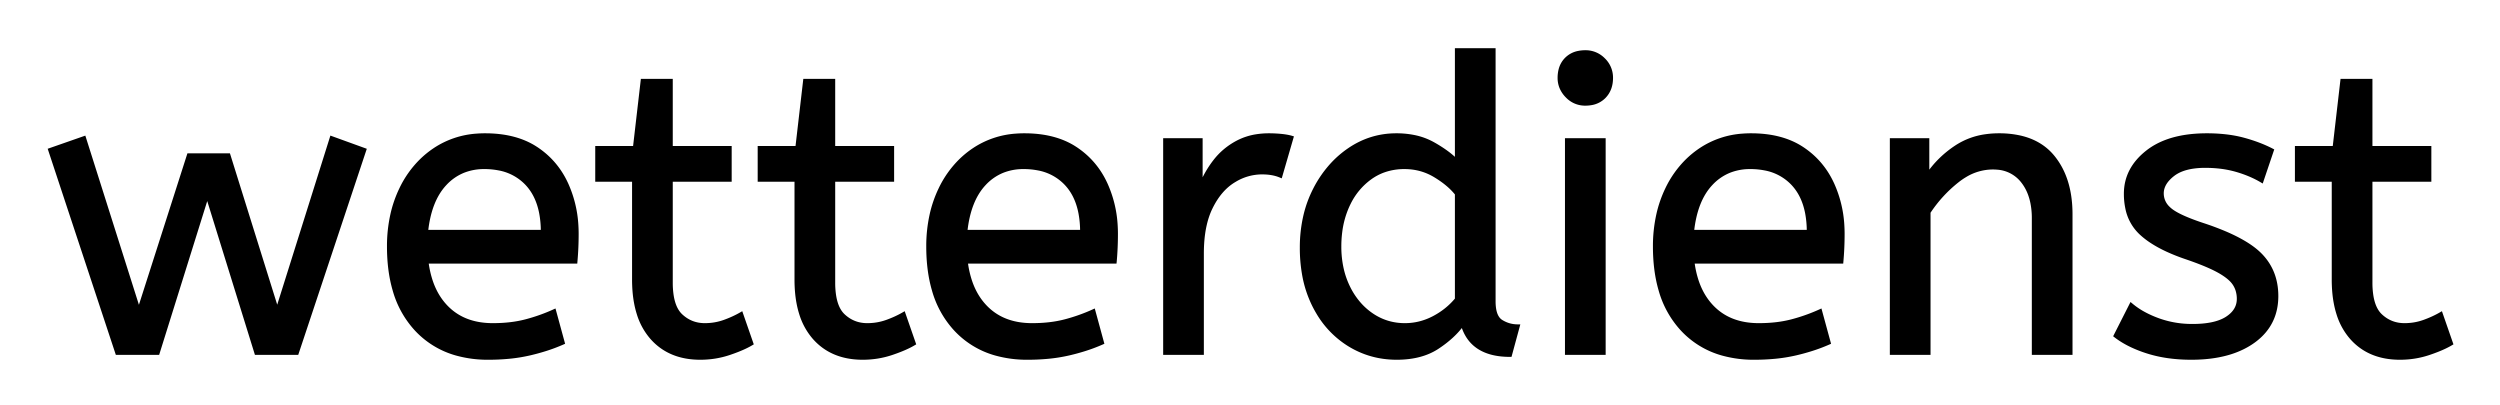 <svg xmlns="http://www.w3.org/2000/svg" role="img" viewBox="-12.25 -12.25 611.00 99.00"><title>wetterdienst logo</title><g id="svgGroup" fill="#000" fill-rule="evenodd" stroke="#000" stroke-linecap="round" stroke-width=".25mm"><path d="M 26.3 74 L 16.4 74 L 0 24.4 L 8.3 21.5 L 21.7 63.8 L 33.9 25.7 L 43.6 25.7 L 55.5 63.8 L 68.8 21.5 L 76.8 24.4 L 60.3 74 L 50.4 74 L 38.4 35.3 L 26.3 74 Z M 459.1 74 L 450.1 74 L 450.1 22 L 458.8 22 L 458.8 30.7 Q 461.6 26.5 465.95 23.65 A 17.316 17.316 0 0 1 473.056 21.025 A 22.629 22.629 0 0 1 476.3 20.8 A 23.225 23.225 0 0 1 481.365 21.318 Q 486.459 22.456 489.45 26.1 Q 493.575 31.126 493.788 39.209 A 33.764 33.764 0 0 1 493.8 40.1 L 493.8 74 L 484.8 74 L 484.8 41.1 A 19.265 19.265 0 0 0 484.458 37.359 Q 484.019 35.145 483.019 33.397 A 10.966 10.966 0 0 0 482.15 32.1 A 8.579 8.579 0 0 0 475.873 28.747 A 12.061 12.061 0 0 0 474.8 28.7 A 13.122 13.122 0 0 0 467.951 30.664 A 17.353 17.353 0 0 0 466.1 31.95 Q 462 35.2 459.1 39.6 L 459.1 74 Z M 504.8 69.8 L 508.6 62.3 A 18.557 18.557 0 0 0 511.744 64.426 Q 513.298 65.27 515.15 65.95 A 24.073 24.073 0 0 0 522.761 67.387 A 27.464 27.464 0 0 0 523.6 67.4 Q 528.992 67.4 531.835 65.685 A 7.738 7.738 0 0 0 532.05 65.55 Q 534.9 63.7 534.9 60.8 A 7.123 7.123 0 0 0 534.586 58.653 A 6.212 6.212 0 0 0 533.85 57.1 A 6.384 6.384 0 0 0 532.921 56.006 Q 531.907 55.034 530.234 54.081 A 22.3 22.3 0 0 0 530 53.95 A 28.462 28.462 0 0 0 528.006 52.957 Q 525.89 51.995 522.901 50.946 A 103.602 103.602 0 0 0 521.9 50.6 A 46.616 46.616 0 0 1 517.502 48.857 Q 515.388 47.883 513.712 46.795 A 19.335 19.335 0 0 1 510.95 44.65 A 11.324 11.324 0 0 1 507.656 38.654 A 16.794 16.794 0 0 1 507.3 35.1 Q 507.3 29.1 512.55 24.95 Q 516.954 21.469 524.208 20.908 A 37.527 37.527 0 0 1 527.1 20.8 A 40.794 40.794 0 0 1 531.546 21.031 Q 533.854 21.284 535.87 21.815 A 25.234 25.234 0 0 1 536 21.85 Q 539.9 22.9 543 24.5 L 540.5 31.9 Q 537.8 30.3 534.35 29.3 A 25.024 25.024 0 0 0 529.867 28.453 A 31.837 31.837 0 0 0 526.7 28.3 A 20.632 20.632 0 0 0 523.763 28.495 Q 520.677 28.94 518.8 30.4 A 9.322 9.322 0 0 0 517.442 31.673 Q 516.74 32.492 516.405 33.365 A 4.529 4.529 0 0 0 516.1 35 A 4.921 4.921 0 0 0 517.595 38.552 A 7.082 7.082 0 0 0 518.2 39.1 Q 520.265 40.772 526.198 42.734 A 84.459 84.459 0 0 0 526.4 42.8 A 67.753 67.753 0 0 1 531.462 44.698 Q 537.389 47.217 540.2 50.1 Q 544.1 54.1 544.1 60.1 Q 544.1 66.848 538.849 70.855 A 16.618 16.618 0 0 1 538.45 71.15 Q 533.71 74.547 526.262 75.095 A 40.423 40.423 0 0 1 523.3 75.2 Q 517.4 75.2 512.65 73.7 A 30.883 30.883 0 0 1 508.81 72.215 Q 506.829 71.284 505.248 70.136 A 18.229 18.229 0 0 1 504.8 69.8 Z M 343.8 27.2 L 343.8 0 L 352.8 0 L 352.8 61.4 A 12.15 12.15 0 0 0 352.902 63.036 Q 353.234 65.47 354.65 66.35 Q 356.5 67.5 358.7 67.5 L 356.8 74.5 Q 347.3 74.5 345.2 66.9 Q 343 70 339.05 72.6 Q 335.1 75.2 329.1 75.2 Q 322.7 75.2 317.4 71.9 A 22.692 22.692 0 0 1 309.862 64.109 A 27.622 27.622 0 0 1 309 62.55 A 27.533 27.533 0 0 1 306.412 54.608 A 37.221 37.221 0 0 1 305.9 48.3 A 33.94 33.94 0 0 1 306.789 40.386 A 27.963 27.963 0 0 1 309.05 34.2 A 27.291 27.291 0 0 1 313.669 27.609 A 24.186 24.186 0 0 1 317.45 24.4 Q 322.7 20.8 329 20.8 A 21.642 21.642 0 0 1 333.272 21.202 A 15.942 15.942 0 0 1 337.95 22.9 A 34.343 34.343 0 0 1 340.53 24.489 Q 341.754 25.324 342.725 26.174 A 16.59 16.59 0 0 1 343.8 27.2 Z M 128.4 51.7 L 92 51.7 A 24.088 24.088 0 0 0 93.139 56.725 Q 94.475 60.538 97.1 63.1 Q 101.3 67.2 108.2 67.2 Q 112.7 67.2 116.3 66.25 Q 119.9 65.3 123.2 63.8 L 125.3 71.5 A 40.77 40.77 0 0 1 120.965 73.126 A 51.863 51.863 0 0 1 117.2 74.15 A 38.914 38.914 0 0 1 112.108 74.969 A 52.025 52.025 0 0 1 107.1 75.2 A 28.318 28.318 0 0 1 99.354 74.195 A 21.108 21.108 0 0 1 89.35 68.05 A 23.521 23.521 0 0 1 84.145 58.51 Q 82.8 53.845 82.8 48 A 35.359 35.359 0 0 1 83.633 40.178 A 28.84 28.84 0 0 1 85.75 34.05 A 24.642 24.642 0 0 1 90.766 26.968 A 22.887 22.887 0 0 1 94 24.35 A 21.048 21.048 0 0 1 104.259 20.878 A 26.205 26.205 0 0 1 106.3 20.8 Q 113.8 20.8 118.75 24.05 Q 123.7 27.3 126.2 32.8 A 28.185 28.185 0 0 1 128.626 42.664 A 33.434 33.434 0 0 1 128.7 44.9 A 75.204 75.204 0 0 1 128.409 51.597 A 69.426 69.426 0 0 1 128.4 51.7 Z M 260.2 51.7 L 223.8 51.7 A 24.088 24.088 0 0 0 224.939 56.725 Q 226.275 60.538 228.9 63.1 Q 233.1 67.2 240 67.2 Q 244.5 67.2 248.1 66.25 Q 251.7 65.3 255 63.8 L 257.1 71.5 A 40.77 40.77 0 0 1 252.765 73.126 A 51.863 51.863 0 0 1 249 74.15 A 38.914 38.914 0 0 1 243.908 74.969 A 52.025 52.025 0 0 1 238.9 75.2 A 28.318 28.318 0 0 1 231.154 74.195 A 21.108 21.108 0 0 1 221.15 68.05 A 23.521 23.521 0 0 1 215.945 58.51 Q 214.6 53.845 214.6 48 A 35.359 35.359 0 0 1 215.433 40.178 A 28.84 28.84 0 0 1 217.55 34.05 A 24.642 24.642 0 0 1 222.566 26.968 A 22.887 22.887 0 0 1 225.8 24.35 A 21.048 21.048 0 0 1 236.059 20.878 A 26.205 26.205 0 0 1 238.1 20.8 Q 245.6 20.8 250.55 24.05 Q 255.5 27.3 258 32.8 A 28.185 28.185 0 0 1 260.426 42.664 A 33.434 33.434 0 0 1 260.5 44.9 A 75.204 75.204 0 0 1 260.209 51.597 A 69.426 69.426 0 0 1 260.2 51.7 Z M 437.8 51.7 L 401.4 51.7 A 24.088 24.088 0 0 0 402.539 56.725 Q 403.875 60.538 406.5 63.1 Q 410.7 67.2 417.6 67.2 Q 422.1 67.2 425.7 66.25 Q 429.3 65.3 432.6 63.8 L 434.7 71.5 A 40.77 40.77 0 0 1 430.365 73.126 A 51.863 51.863 0 0 1 426.6 74.15 A 38.914 38.914 0 0 1 421.508 74.969 A 52.025 52.025 0 0 1 416.5 75.2 A 28.318 28.318 0 0 1 408.754 74.195 A 21.108 21.108 0 0 1 398.75 68.05 A 23.521 23.521 0 0 1 393.545 58.51 Q 392.2 53.845 392.2 48 A 35.359 35.359 0 0 1 393.033 40.178 A 28.84 28.84 0 0 1 395.15 34.05 A 24.642 24.642 0 0 1 400.166 26.968 A 22.887 22.887 0 0 1 403.4 24.35 A 21.048 21.048 0 0 1 413.659 20.878 A 26.205 26.205 0 0 1 415.7 20.8 Q 423.2 20.8 428.15 24.05 Q 433.1 27.3 435.6 32.8 A 28.185 28.185 0 0 1 438.026 42.664 A 33.434 33.434 0 0 1 438.1 44.9 A 75.204 75.204 0 0 1 437.809 51.597 A 69.426 69.426 0 0 1 437.8 51.7 Z M 142.7 56.1 L 142.7 31.7 L 133.7 31.7 L 133.7 23.9 L 142.9 23.9 L 144.8 7.5 L 151.7 7.5 L 151.7 23.9 L 166.1 23.9 L 166.1 31.7 L 151.7 31.7 L 151.7 56.8 A 21.559 21.559 0 0 0 151.868 59.596 Q 152.341 63.202 154.15 64.9 Q 156.6 67.2 160 67.2 Q 162.5 67.2 164.75 66.4 Q 167 65.6 168.9 64.5 L 171.4 71.7 A 18.546 18.546 0 0 1 169.782 72.556 Q 168.98 72.935 168.034 73.308 A 43.365 43.365 0 0 1 166 74.05 Q 162.6 75.2 158.9 75.2 Q 151.4 75.2 147.05 70.25 A 16.116 16.116 0 0 1 143.822 64.348 Q 143.059 61.917 142.815 58.98 A 34.777 34.777 0 0 1 142.7 56.1 Z M 182.4 56.1 L 182.4 31.7 L 173.4 31.7 L 173.4 23.9 L 182.6 23.9 L 184.5 7.5 L 191.4 7.5 L 191.4 23.9 L 205.8 23.9 L 205.8 31.7 L 191.4 31.7 L 191.4 56.8 A 21.559 21.559 0 0 0 191.568 59.596 Q 192.041 63.202 193.85 64.9 Q 196.3 67.2 199.7 67.2 Q 202.2 67.2 204.45 66.4 Q 206.7 65.6 208.6 64.5 L 211.1 71.7 A 18.546 18.546 0 0 1 209.482 72.556 Q 208.68 72.935 207.734 73.308 A 43.365 43.365 0 0 1 205.7 74.05 Q 202.3 75.2 198.6 75.2 Q 191.1 75.2 186.75 70.25 A 16.116 16.116 0 0 1 183.522 64.348 Q 182.759 61.917 182.515 58.98 A 34.777 34.777 0 0 1 182.4 56.1 Z M 558.1 56.1 L 558.1 31.7 L 549.1 31.7 L 549.1 23.9 L 558.3 23.9 L 560.2 7.5 L 567.1 7.5 L 567.1 23.9 L 581.5 23.9 L 581.5 31.7 L 567.1 31.7 L 567.1 56.8 A 21.559 21.559 0 0 0 567.268 59.596 Q 567.741 63.202 569.55 64.9 Q 572 67.2 575.4 67.2 Q 577.9 67.2 580.15 66.4 Q 582.4 65.6 584.3 64.5 L 586.8 71.7 A 18.546 18.546 0 0 1 585.182 72.556 Q 584.38 72.935 583.434 73.308 A 43.365 43.365 0 0 1 581.4 74.05 Q 578 75.2 574.3 75.2 Q 566.8 75.2 562.45 70.25 A 16.116 16.116 0 0 1 559.222 64.348 Q 558.459 61.917 558.215 58.98 A 34.777 34.777 0 0 1 558.1 56.1 Z M 281.5 74 L 272.5 74 L 272.5 22 L 281.2 22 L 281.2 33.3 Q 282.5 30 284.7 27.15 Q 286.9 24.3 290.2 22.55 A 14.817 14.817 0 0 1 294.88 21.026 A 19.459 19.459 0 0 1 297.9 20.8 Q 299.4 20.8 300.9 20.95 A 18.972 18.972 0 0 1 301.955 21.084 Q 302.455 21.162 302.882 21.262 A 8.817 8.817 0 0 1 303.4 21.4 L 300.7 30.7 A 9.763 9.763 0 0 0 298.555 30.088 Q 297.459 29.9 296.2 29.9 A 12.958 12.958 0 0 0 289.57 31.746 A 15.609 15.609 0 0 0 289.15 32 Q 285.822 34.086 283.678 38.442 A 22.927 22.927 0 0 0 283.65 38.5 Q 281.887 42.107 281.57 47.328 A 39.09 39.09 0 0 0 281.5 49.7 L 281.5 74 Z M 379.7 74 L 370.7 74 L 370.7 22 L 379.7 22 L 379.7 74 Z M 343.8 60.9 L 343.8 35.1 A 15.847 15.847 0 0 0 341.689 32.927 Q 340.568 31.964 339.169 31.066 A 28.139 28.139 0 0 0 338.5 30.65 Q 335.1 28.6 331 28.6 A 14.946 14.946 0 0 0 326.044 29.4 A 13.385 13.385 0 0 0 322.6 31.2 A 16.69 16.69 0 0 0 317.43 37.35 A 19.924 19.924 0 0 0 317.05 38.15 A 22.19 22.19 0 0 0 315.31 44.514 A 28.113 28.113 0 0 0 315.1 48 A 24.757 24.757 0 0 0 315.693 53.519 A 20.327 20.327 0 0 0 317.2 57.85 A 18.205 18.205 0 0 0 320.24 62.363 A 16.122 16.122 0 0 0 322.95 64.7 Q 326.6 67.2 331.1 67.2 Q 334.8 67.2 338.15 65.45 Q 341.5 63.7 343.8 60.9 Z M 91.9 44.4 L 120.4 44.4 A 24.355 24.355 0 0 0 119.996 39.815 Q 119.5 37.231 118.396 35.207 A 12.422 12.422 0 0 0 116.6 32.7 A 12.488 12.488 0 0 0 109.639 28.924 A 18.395 18.395 0 0 0 106.1 28.6 A 13.58 13.58 0 0 0 100.988 29.535 A 12.524 12.524 0 0 0 96.5 32.65 Q 92.7 36.7 91.9 44.4 Z M 223.7 44.4 L 252.2 44.4 A 24.355 24.355 0 0 0 251.796 39.815 Q 251.3 37.231 250.196 35.207 A 12.422 12.422 0 0 0 248.4 32.7 A 12.488 12.488 0 0 0 241.439 28.924 A 18.395 18.395 0 0 0 237.9 28.6 A 13.58 13.58 0 0 0 232.788 29.535 A 12.524 12.524 0 0 0 228.3 32.65 Q 224.5 36.7 223.7 44.4 Z M 401.3 44.4 L 429.8 44.4 A 24.355 24.355 0 0 0 429.396 39.815 Q 428.9 37.231 427.796 35.207 A 12.422 12.422 0 0 0 426 32.7 A 12.488 12.488 0 0 0 419.039 28.924 A 18.395 18.395 0 0 0 415.5 28.6 A 13.58 13.58 0 0 0 410.388 29.535 A 12.524 12.524 0 0 0 405.9 32.65 Q 402.1 36.7 401.3 44.4 Z M 370.837 11.288 A 5.973 5.973 0 0 0 375.2 13.1 A 8.175 8.175 0 0 0 376.696 12.969 A 5.647 5.647 0 0 0 379.8 11.35 Q 381.5 9.6 381.5 6.8 A 7.26 7.26 0 0 0 381.5 6.719 A 6.06 6.06 0 0 0 379.65 2.35 A 7.395 7.395 0 0 0 379.592 2.293 A 6.059 6.059 0 0 0 375.2 0.5 A 8.264 8.264 0 0 0 373.544 0.658 A 5.661 5.661 0 0 0 370.6 2.2 A 5.588 5.588 0 0 0 369.129 4.832 A 7.987 7.987 0 0 0 368.9 6.8 A 5.992 5.992 0 0 0 369.392 9.219 A 6.643 6.643 0 0 0 370.75 11.2 A 7.466 7.466 0 0 0 370.837 11.288 Z" vector-effect="non-scaling-stroke"/></g></svg>
